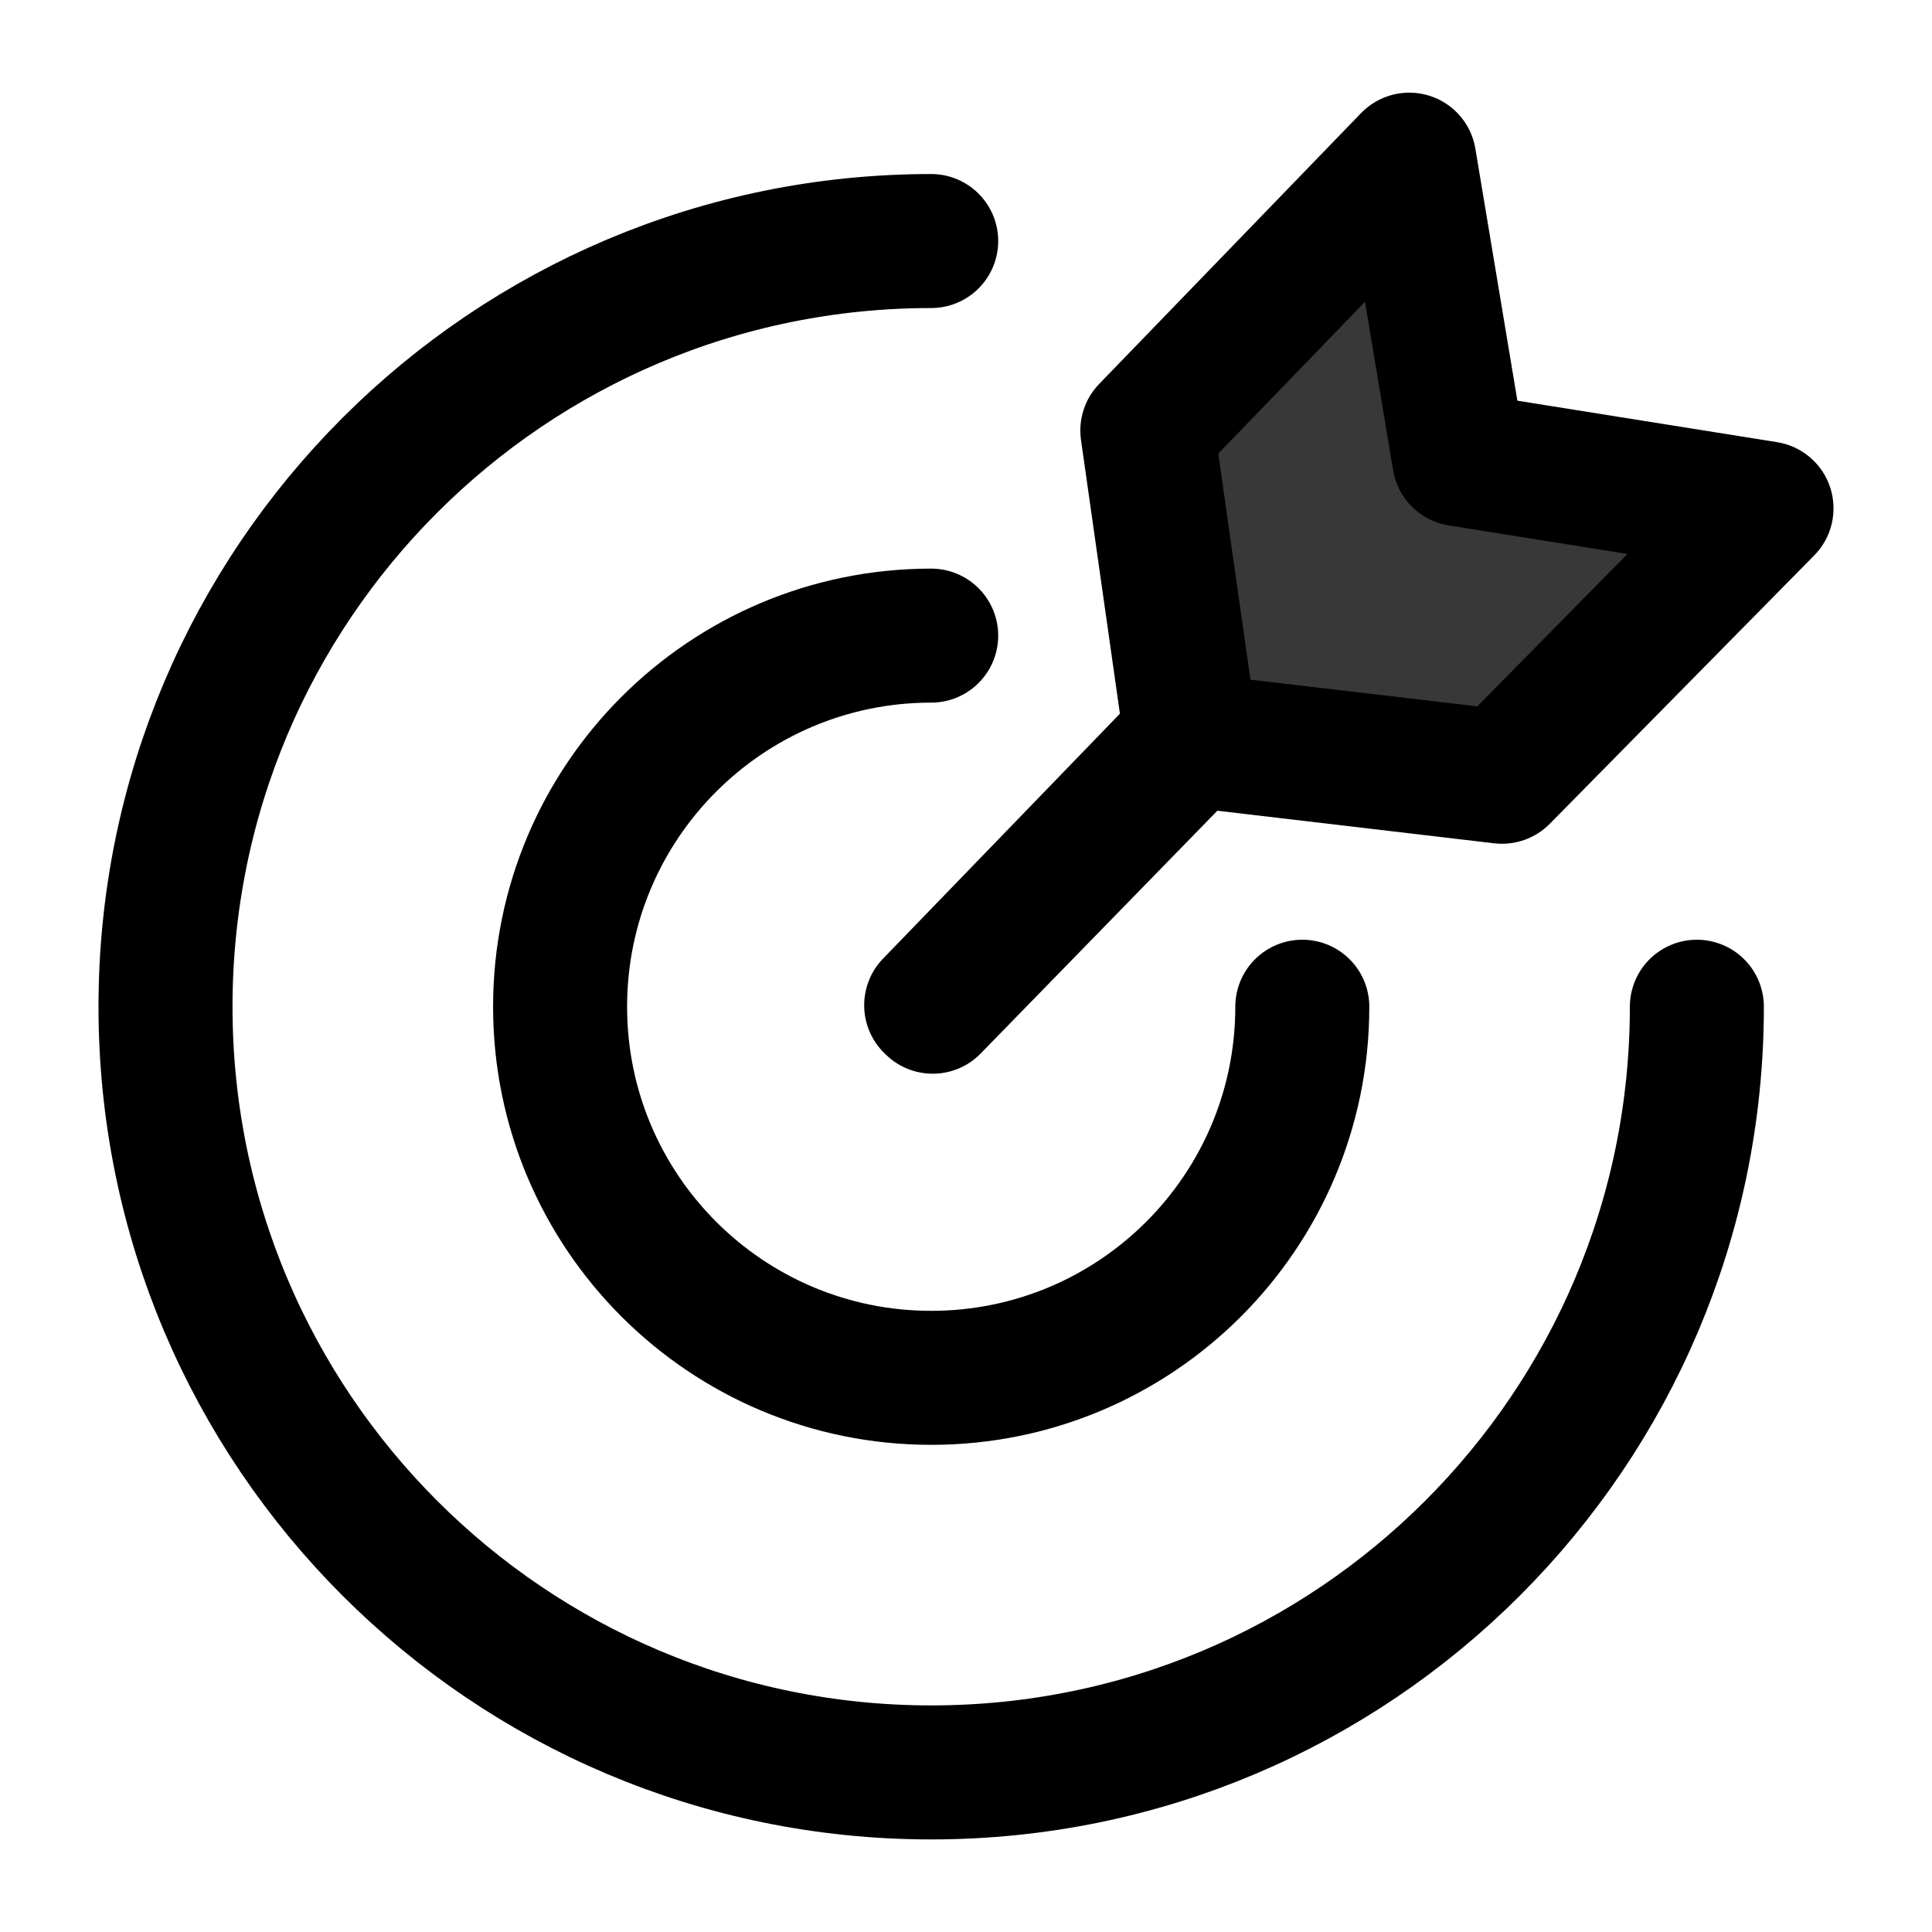 <?xml version="1.0" encoding="utf-8"?>
<!-- Generator: Adobe Illustrator 17.0.0, SVG Export Plug-In . SVG Version: 6.00 Build 0)  -->
<!DOCTYPE svg PUBLIC "-//W3C//DTD SVG 1.1//EN" "http://www.w3.org/Graphics/SVG/1.1/DTD/svg11.dtd">
<svg version="1.1" id="Layer_1" xmlns="http://www.w3.org/2000/svg" xmlns:xlink="http://www.w3.org/1999/xlink" x="0px" y="0px"
	 width="72.083px" height="72.083px" viewBox="0 0 72.083 72.083" enable-background="new 0 0 72.083 72.083" xml:space="preserve">
<g>
	<path fill="#010101" d="M17.977,7.538"/>
	<path fill="none" stroke="#000000" stroke-linecap="round" stroke-linejoin="round" stroke-miterlimit="10" d="M17.977,7.538"/>
</g>
<path fill="none" stroke="#000000" stroke-width="5" stroke-linecap="round" stroke-linejoin="round" stroke-miterlimit="10" d="
	M63.31,37.561c0,15.778-12.79,28.568-28.568,28.568S6.175,53.338,6.175,37.561S18.965,8.993,34.743,8.993"/>
<path fill="none" stroke="#000000" stroke-width="5" stroke-linecap="round" stroke-linejoin="round" stroke-miterlimit="10" d="
	M48.589,37.561c0,7.647-6.199,13.846-13.846,13.846s-13.846-6.199-13.846-13.846s6.199-13.846,13.846-13.846"/>
<g>
	<polygon fill="#373837" points="65.908,18.964 54.444,17.134 52.58,5.955 42.807,16.062 44.431,27.487 34.743,37.505 
		41.706,30.379 34.8,37.561 44.456,27.656 44.45,27.617 56.041,28.979 	"/>
	<path d="M34.8,40.06c-0.626,0-1.253-0.234-1.739-0.704c-0.011-0.011-0.023-0.022-0.034-0.033c-0.009-0.009-0.018-0.017-0.027-0.026
		c-0.988-0.96-1.012-2.54-0.054-3.53l8.838-9.139l-1.452-10.213c-0.109-0.764,0.142-1.535,0.678-2.09l9.773-10.107
		c0.656-0.678,1.639-0.928,2.54-0.649c0.901,0.281,1.568,1.045,1.723,1.976l1.568,9.405l9.689,1.547
		c0.924,0.147,1.689,0.799,1.981,1.689s0.063,1.868-0.594,2.535l-9.868,10.015c-0.541,0.55-1.306,0.816-2.073,0.728L45.42,30.248
		l-8.83,9.057C36.1,39.808,35.45,40.06,34.8,40.06z M46.654,25.359l8.464,0.995l5.602-5.686l-6.671-1.065
		c-1.061-0.169-1.895-0.998-2.072-2.058l-1.048-6.286l-5.475,5.663L46.654,25.359z"/>
</g>
</svg>
